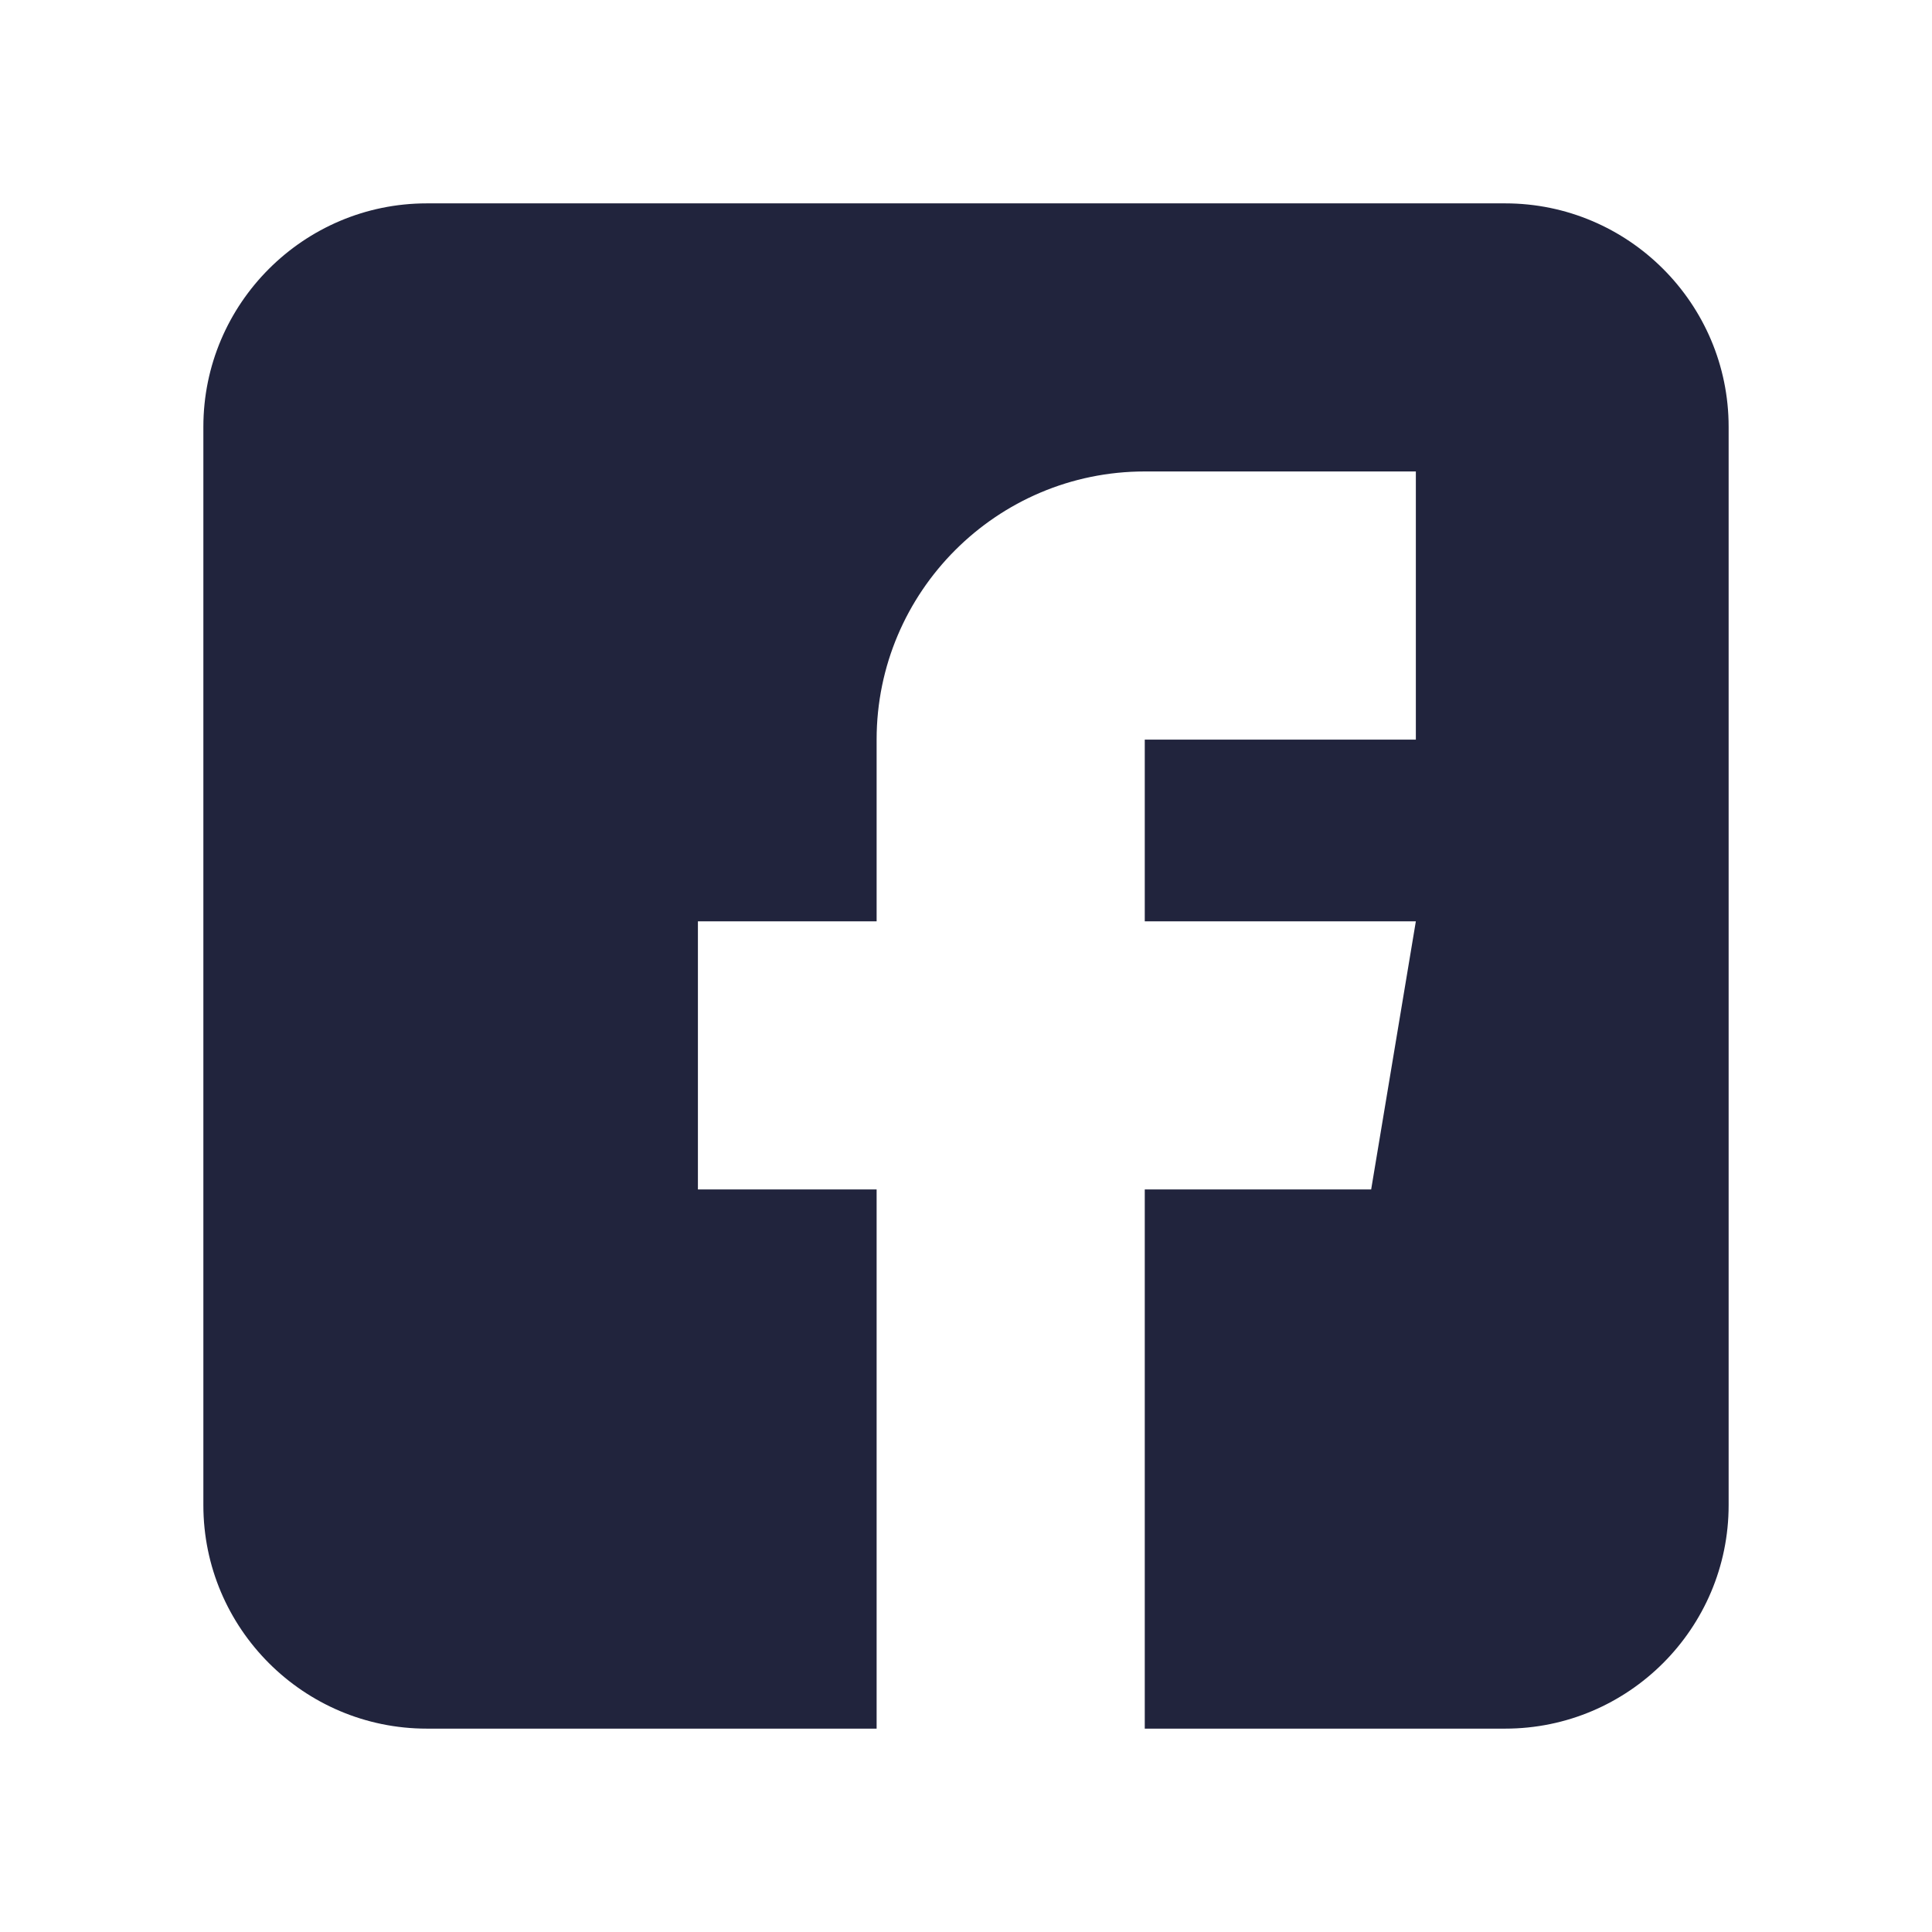 <svg width="38" height="38" viewBox="0 0 38 38" fill="none" xmlns="http://www.w3.org/2000/svg">
<g filter="url(#filter0_d_421_3)">
<path d="M29.605 0H8.395C5.972 0 4 1.972 4 4.395V25.605C4 28.028 5.972 30 8.395 30H17.242V19.395H13.727V14.121H17.242V10.547C17.242 7.639 19.608 5.273 22.516 5.273H27.848V10.547H22.516V14.121H27.848L26.969 19.395H22.516V30H29.605C32.028 30 34 28.028 34 25.605V4.395C34 1.972 32.028 0 29.605 0Z" fill="#21243D"/>
</g>
<defs>
<filter id="filter0_d_421_3" x="0" y="0" width="38" height="38" filterUnits="userSpaceOnUse" color-interpolation-filters="sRGB">
<feFlood flood-opacity="0" result="BackgroundImageFix"/>
<feColorMatrix in="SourceAlpha" type="matrix" values="0 0 0 0 0 0 0 0 0 0 0 0 0 0 0 0 0 0 127 0" result="hardAlpha"/>
<feOffset dy="4"/>
<feGaussianBlur stdDeviation="2"/>
<feComposite in2="hardAlpha" operator="out"/>
<feColorMatrix type="matrix" values="0 0 0 0 0 0 0 0 0 0 0 0 0 0 0 0 0 0 0.25 0"/>
<feBlend mode="normal" in2="BackgroundImageFix" result="effect1_dropShadow_421_3"/>
<feBlend mode="normal" in="SourceGraphic" in2="effect1_dropShadow_421_3" result="shape"/>
</filter>
</defs>
</svg>
